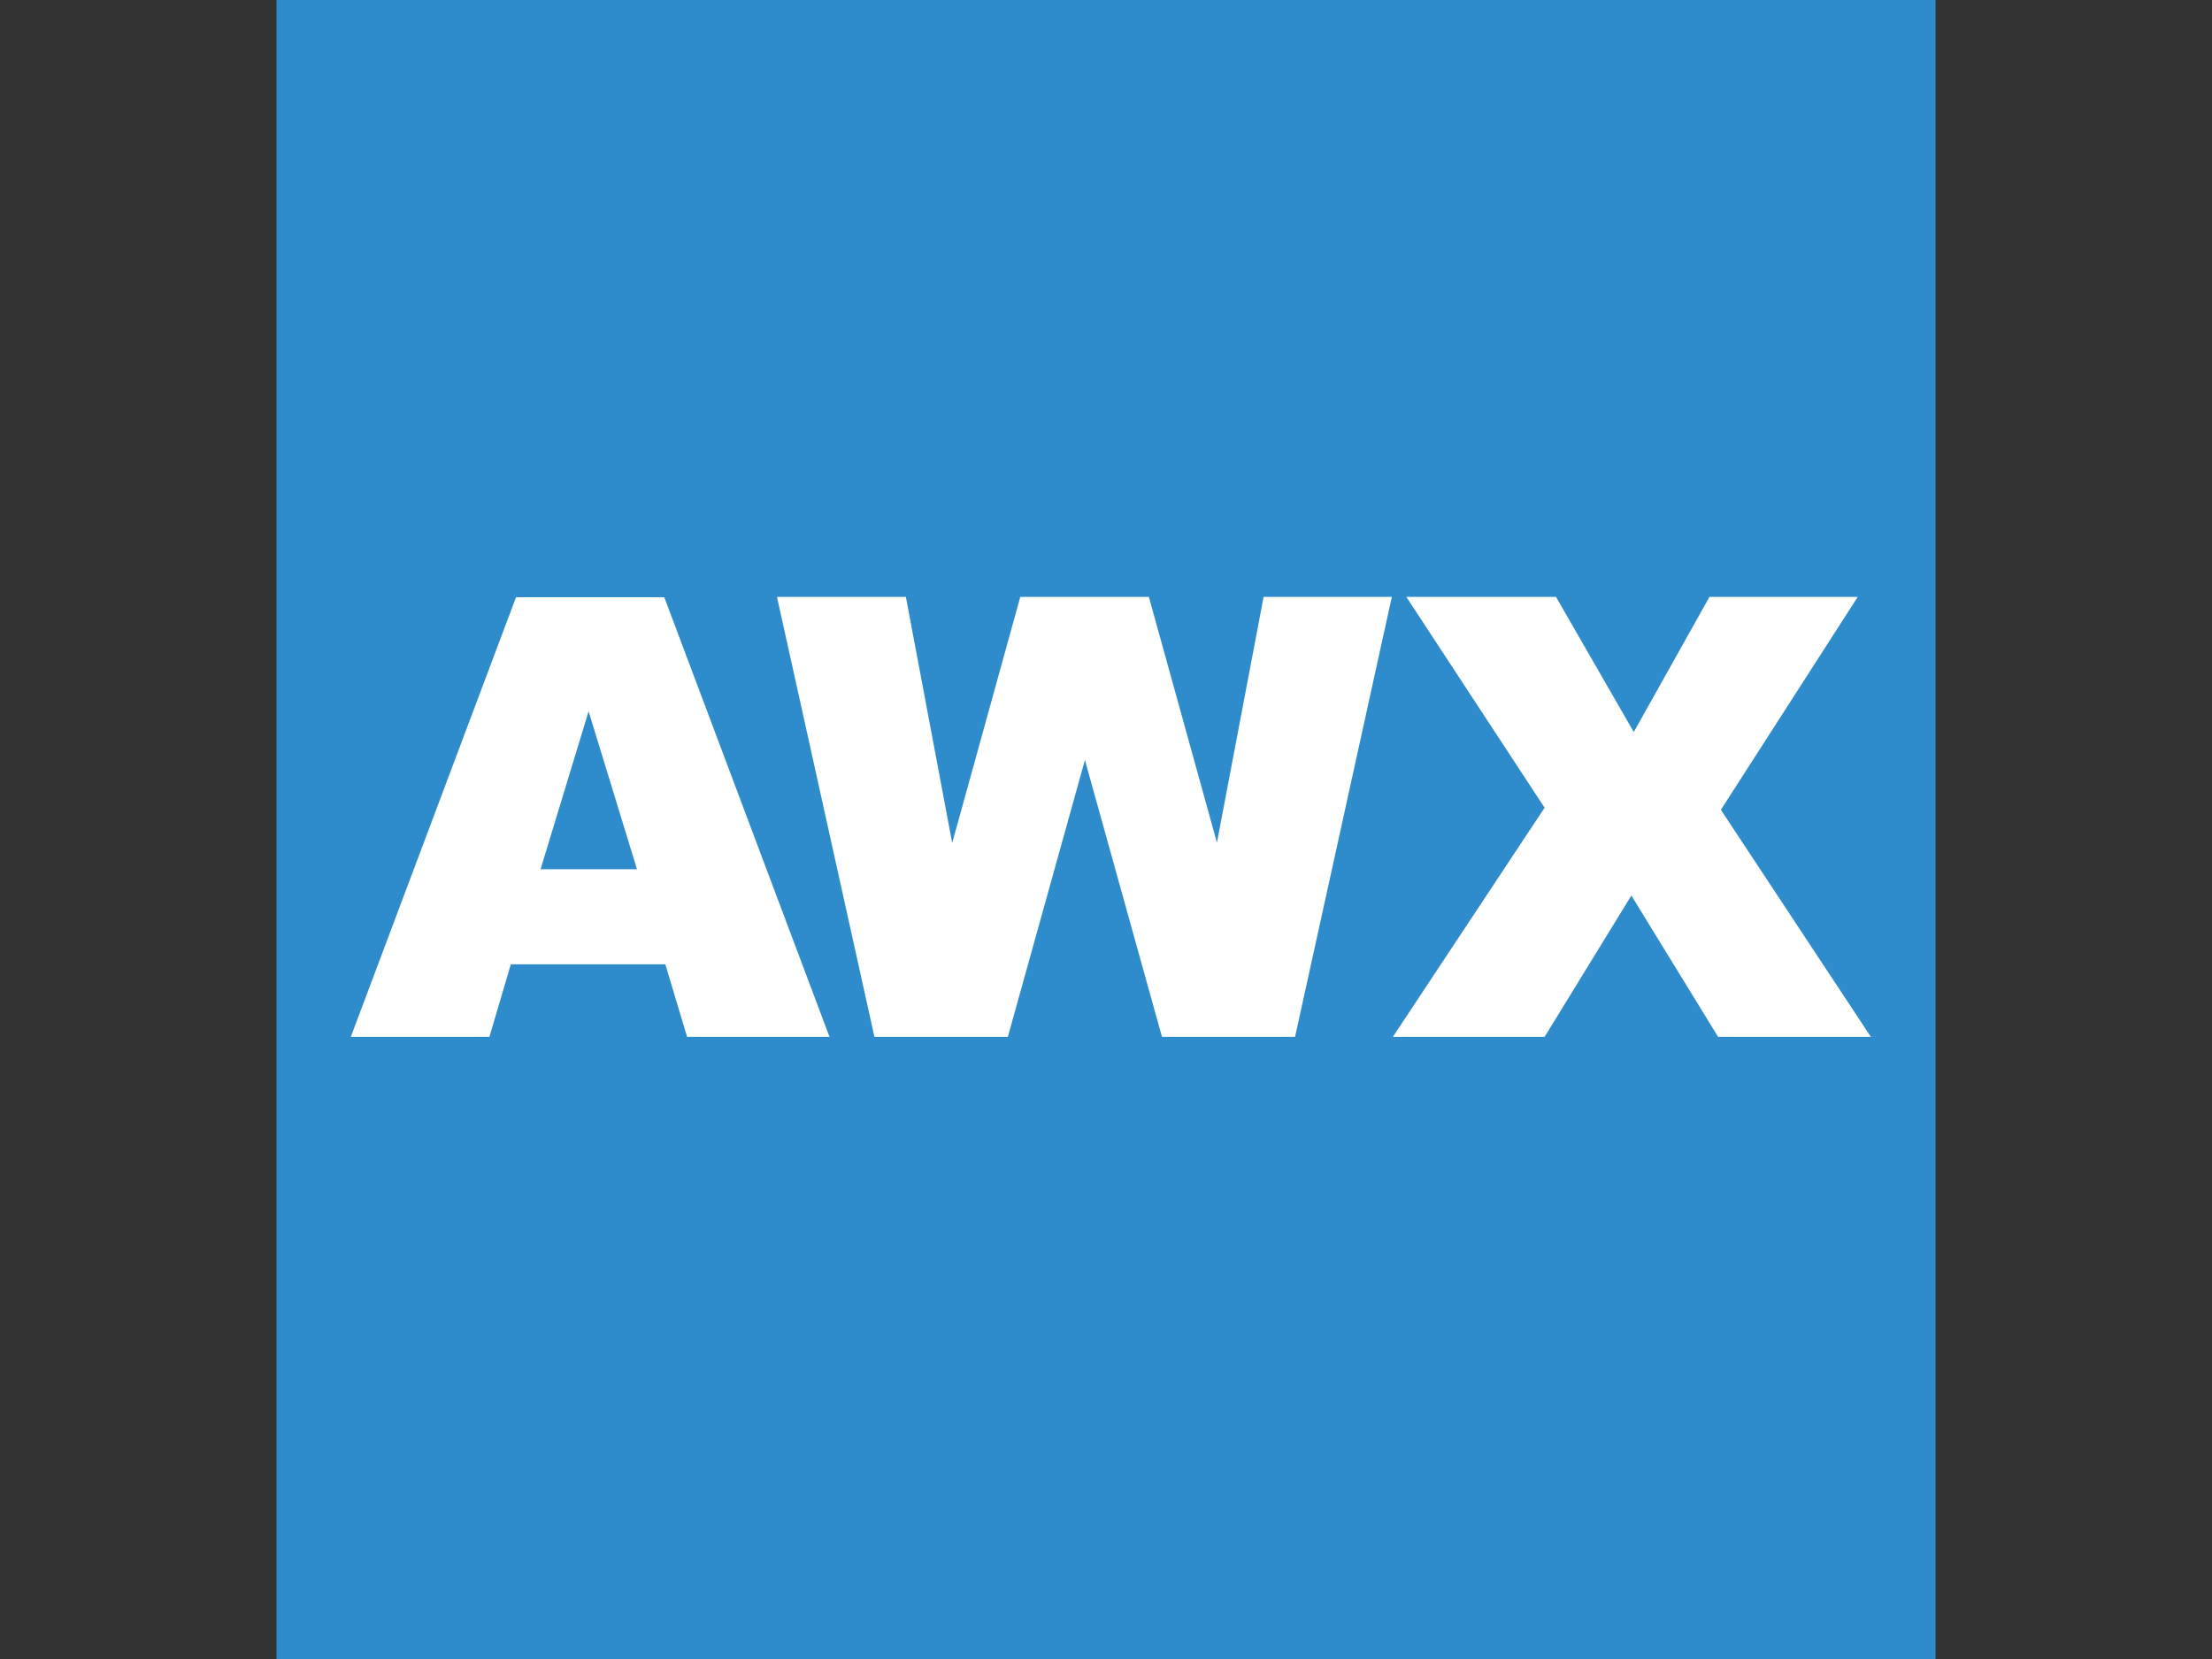 <svg xmlns="http://www.w3.org/2000/svg" width="1024" height="768"><rect width="100%" height="100%" fill="#333333" stroke="none"/><path d="M128 0h768v768H128V0z" fill="#2F8CCC"/><path d="M359.68 276.32h59.68l21.44 113.92 31.52-113.92h59.52l31.52 113.76 21.6-113.76h59.36L599.52 480h-61.6l-35.68-128.16L466.56 480H404.8l-45.12-203.68zm291.36 0h69.28l36 62.56 35.04-62.56H860l-63.36 98.56L866.08 480h-70.72l-40.16-65.44L715.04 480H644.8l70.24-106.08-64-97.6zM308 446.4h-71.52l-9.92 33.6H162.4l76.48-203.52h68.64L384 480h-65.92L308 446.4zm-13.12-44-22.4-73.12-22.24 73.12h44.64z" fill="#FFF"/></svg>